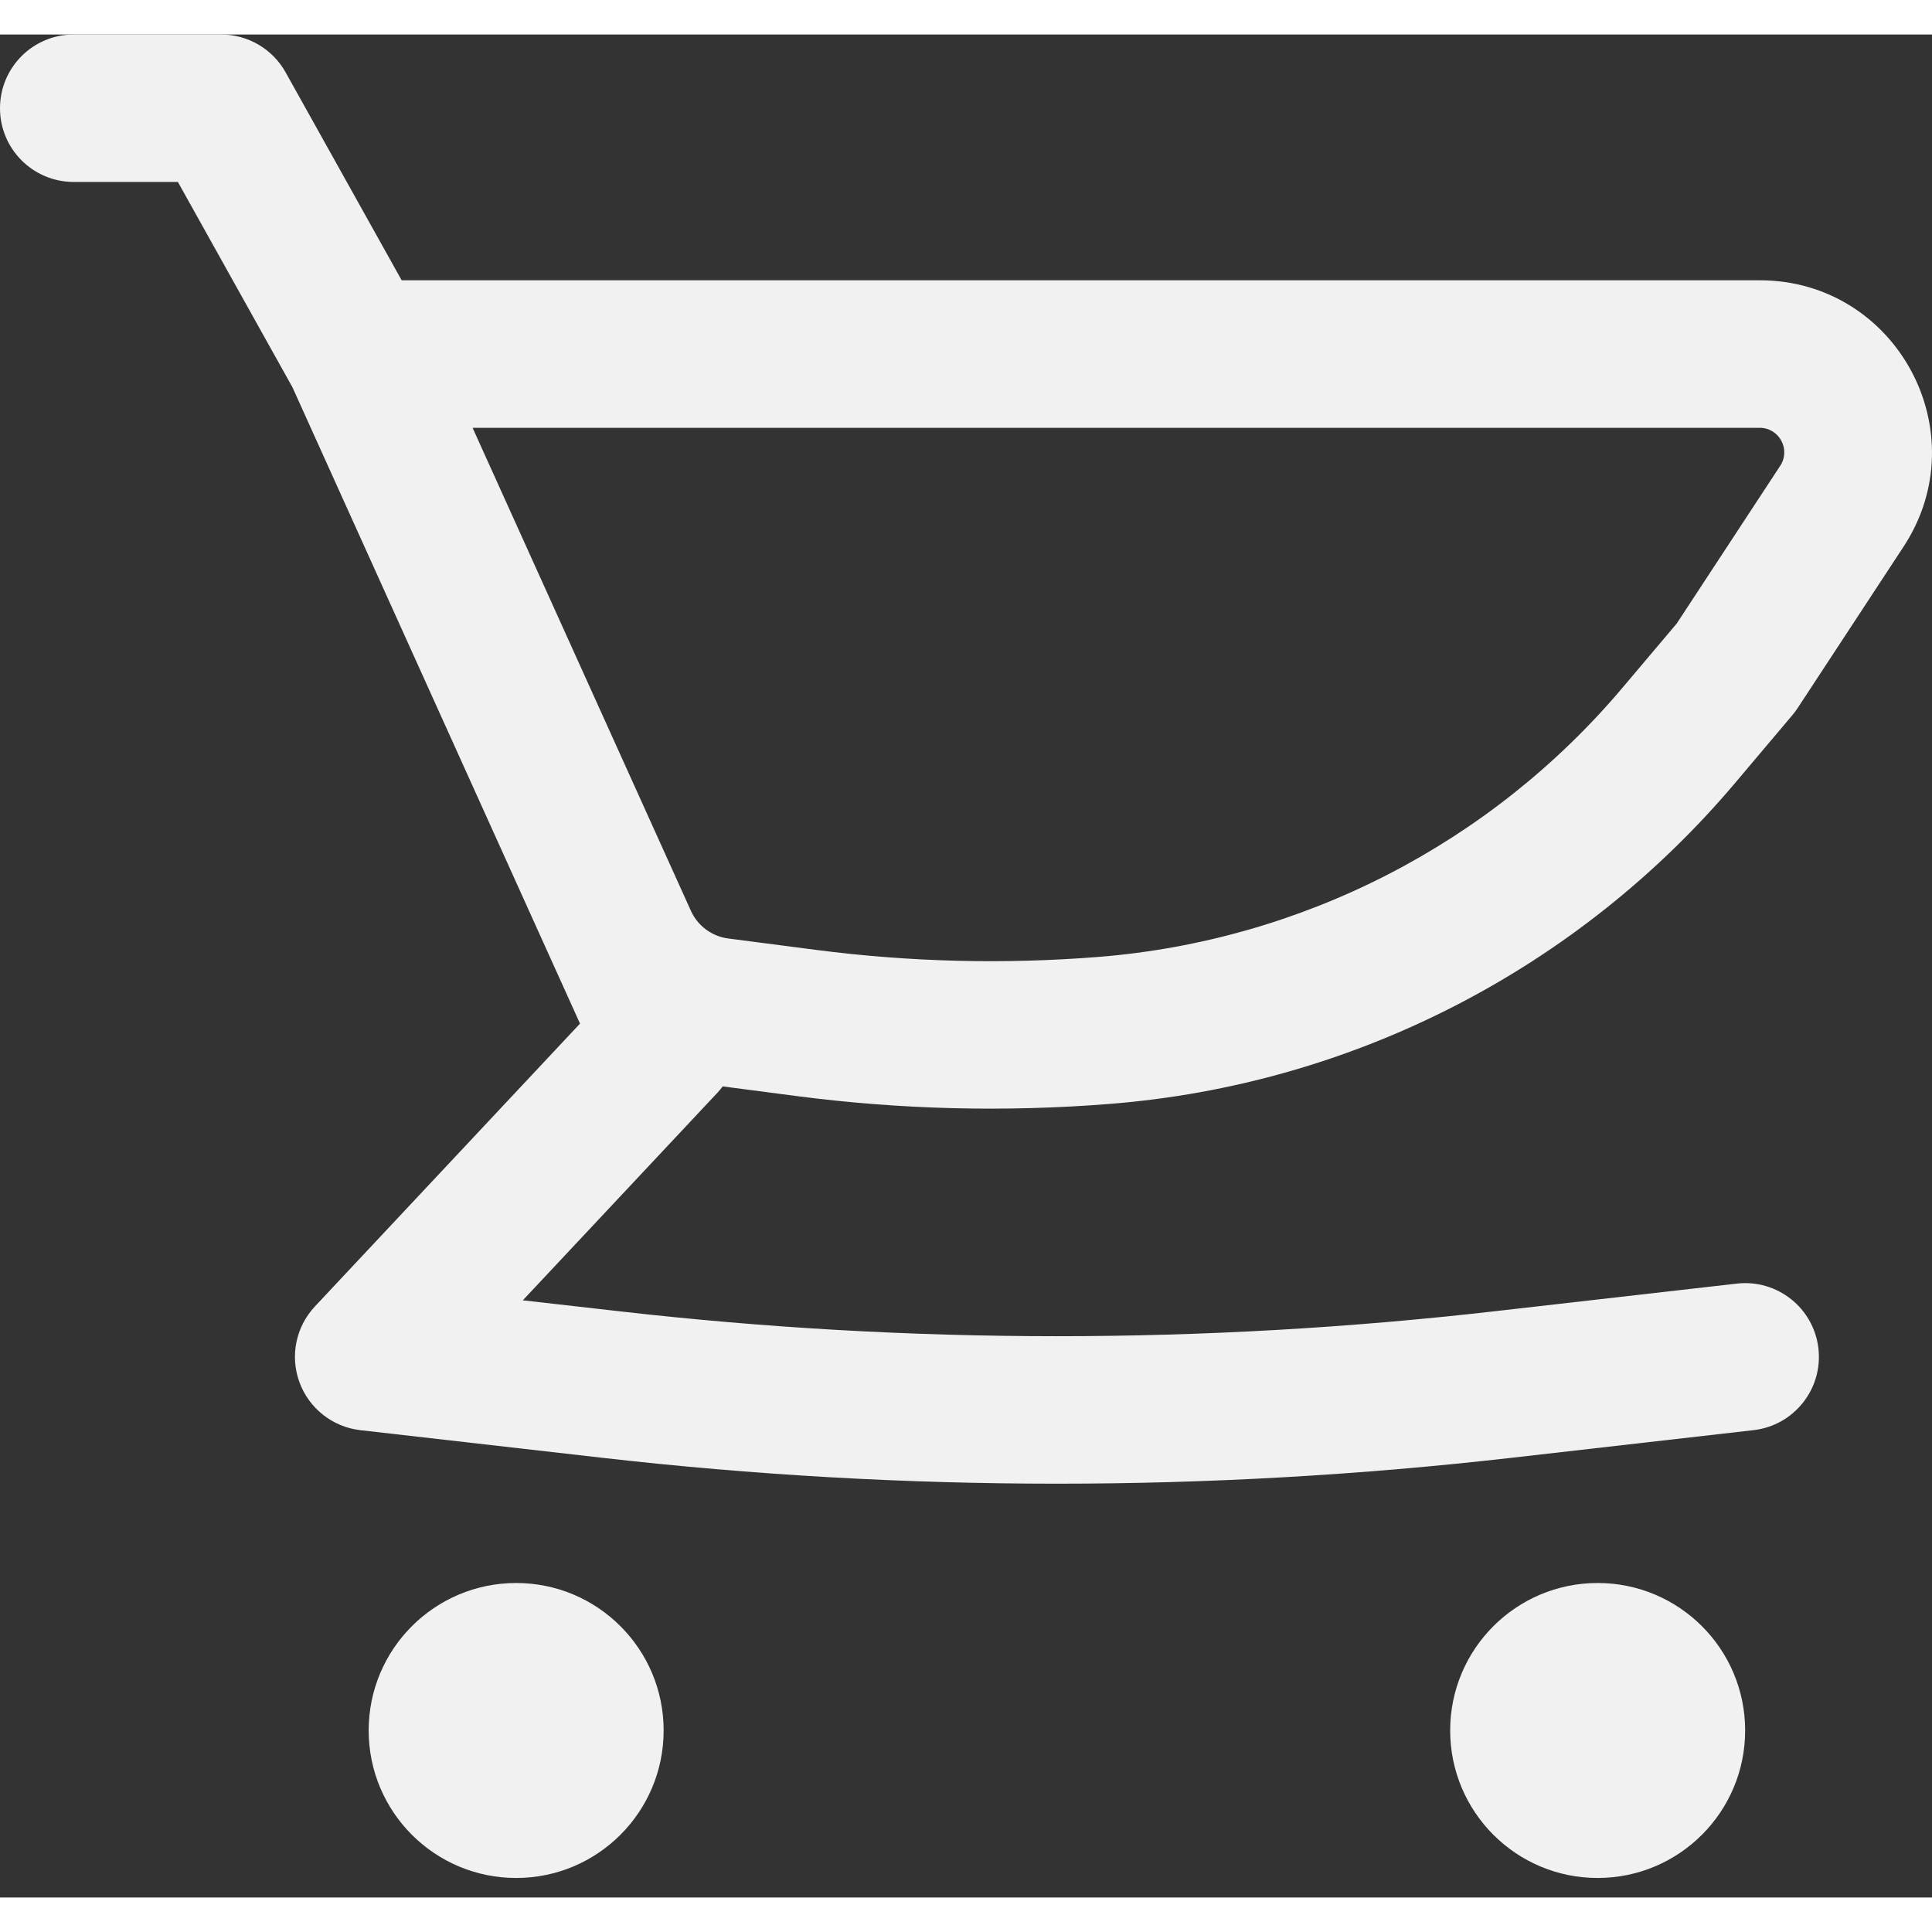 <svg width="18px" height="18px" viewBox="0 0 28 27" fill="none" xmlns="http://www.w3.org/2000/svg">
<rect x="0" y="0" width="28" height="27" fill="#333333" stroke="none"/>
<path fill-rule="evenodd" clip-rule="evenodd" d="M25.502 3.562H5.821L4.139 0.548C3.95 0.21 3.593 0 3.206 0H1.069C0.478 0 0 0.478 0 1.069C0 1.659 0.478 2.137 1.069 2.137H2.578L4.238 5.112L8.065 13.581L8.069 13.589L8.406 14.335L4.564 18.434C4.287 18.729 4.201 19.154 4.34 19.533C4.479 19.912 4.821 20.181 5.222 20.227L8.725 20.627C13.106 21.128 17.529 21.128 21.911 20.627L25.413 20.227C26 20.16 26.421 19.63 26.354 19.043C26.287 18.457 25.757 18.036 25.171 18.103L21.668 18.503C17.448 18.986 13.187 18.986 8.967 18.503L7.577 18.345L10.398 15.336C10.425 15.307 10.45 15.277 10.474 15.245L11.546 15.385C13.05 15.581 14.569 15.619 16.08 15.499C19.605 15.221 22.871 13.544 25.151 10.842L25.975 9.866C26.003 9.834 26.028 9.799 26.052 9.763L27.587 7.424C28.675 5.766 27.486 3.562 25.502 3.562ZM10.553 13.101C10.317 13.07 10.114 12.92 10.015 12.704L10.013 12.7L6.849 5.7H25.502C25.786 5.7 25.956 6.014 25.8 6.251L24.3 8.537L23.518 9.463C21.606 11.729 18.867 13.135 15.912 13.369C14.549 13.477 13.178 13.442 11.822 13.266L10.553 13.101Z" fill="#F1F1F1"/>
<path d="M7.481 22.442C6.3 22.442 5.343 23.399 5.343 24.579C5.343 25.76 6.3 26.717 7.481 26.717C8.661 26.717 9.618 25.76 9.618 24.579C9.618 23.399 8.661 22.442 7.481 22.442Z" fill="#F1F1F1"/>
<path d="M21.017 24.579C21.017 23.399 21.974 22.442 23.154 22.442C24.335 22.442 25.292 23.399 25.292 24.579C25.292 25.76 24.335 26.717 23.154 26.717C21.974 26.717 21.017 25.76 21.017 24.579Z" fill="#F1F1F1"/>
</svg>
